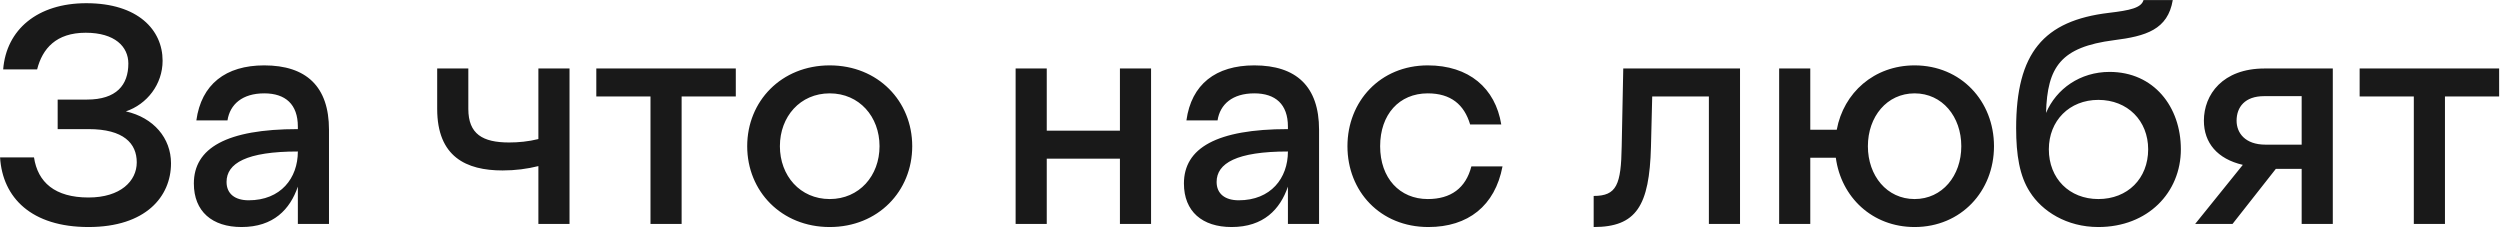 <svg width="539" height="49" viewBox="0 0 539 49" fill="none" xmlns="http://www.w3.org/2000/svg">
<path id="Vector" d="M19.079 48.947C31.432 48.947 36.87 42.379 36.87 35.207C36.87 29.779 33.11 25.355 27.135 24.015C31.7 22.473 35.057 18.184 35.057 13.09C35.057 6.455 29.753 0.691 18.61 0.691C8.07 0.691 1.357 6.388 0.685 14.967H8.003C9.144 10.477 12.098 7.059 18.475 7.059C24.786 7.059 27.672 10.075 27.672 13.694C27.672 18.318 25.121 21.468 18.744 21.468H12.433V27.835H19.079C26.665 27.835 29.485 30.918 29.485 35.006C29.485 39.028 25.994 42.58 19.079 42.58C11.829 42.58 8.137 39.296 7.331 33.934H0.014C0.551 42.647 6.794 48.947 19.079 48.947ZM64.218 27.299V27.835C48.844 27.835 41.795 31.923 41.795 39.564C41.795 45.596 45.756 48.947 52.067 48.947C58.981 48.947 62.539 45.127 64.218 40.234V48.277H70.931V27.969C70.931 18.653 66.03 14.096 56.967 14.096C48.643 14.096 43.407 18.184 42.333 25.959H49.046C49.583 22.473 52.268 20.128 56.967 20.128C61.532 20.128 64.218 22.473 64.218 27.299ZM48.844 39.229C48.844 35.207 53.141 32.661 64.218 32.661C64.218 38.425 60.525 43.183 53.611 43.183C50.657 43.183 48.844 41.776 48.844 39.229ZM94.258 23.479C94.258 33.8 100.501 36.749 108.356 36.749C111.108 36.749 113.659 36.414 116.076 35.811V48.277H122.789V14.766H116.076V29.98C113.928 30.516 111.78 30.717 109.766 30.717C104.059 30.717 100.971 28.907 100.971 23.479V14.766H94.258V23.479ZM140.245 48.277H146.958V20.798H158.639V14.766H128.564V20.798H140.245V48.277ZM178.886 48.947C189.292 48.947 196.676 41.239 196.676 31.521C196.676 21.803 189.292 14.096 178.886 14.096C168.481 14.096 161.096 21.803 161.096 31.521C161.096 41.239 168.481 48.947 178.886 48.947ZM178.886 42.915C172.509 42.915 168.145 37.888 168.145 31.521C168.145 25.154 172.509 20.128 178.886 20.128C185.264 20.128 189.627 25.154 189.627 31.521C189.627 37.888 185.264 42.915 178.886 42.915ZM218.967 48.277H225.68V34.202H241.456V48.277H248.169V14.766H241.456V28.17H225.68V14.766H218.967V48.277ZM277.676 27.299V27.835C262.303 27.835 255.254 31.923 255.254 39.564C255.254 45.596 259.215 48.947 265.526 48.947C272.44 48.947 275.998 45.127 277.676 40.234V48.277H284.39V27.969C284.39 18.653 279.489 14.096 270.426 14.096C262.102 14.096 256.865 18.184 255.791 25.959H262.505C263.042 22.473 265.727 20.128 270.426 20.128C274.991 20.128 277.676 22.473 277.676 27.299ZM262.303 39.229C262.303 35.207 266.6 32.661 277.676 32.661C277.676 38.425 273.984 43.183 267.07 43.183C264.116 43.183 262.303 41.776 262.303 39.229ZM307.829 42.915C301.788 42.915 297.558 38.425 297.558 31.521C297.558 24.685 301.653 20.128 307.829 20.128C312.797 20.128 315.684 22.54 316.959 26.83H323.673C322.397 18.988 316.691 14.096 307.829 14.096C297.558 14.096 290.509 21.87 290.509 31.521C290.509 41.239 297.558 48.947 307.964 48.947C316.49 48.947 322.33 44.389 323.941 35.878H317.228C316.02 40.569 312.797 42.915 307.829 42.915ZM349.638 31.521C349.504 39.832 348.564 42.245 343.596 42.245V48.947C352.793 48.947 355.613 44.389 355.948 31.655L356.217 20.798H368.435V48.277H375.148V14.766H349.974L349.638 31.521ZM383.584 48.277H390.297V34.001H395.802C396.943 42.513 403.657 48.947 412.787 48.947C422.789 48.947 429.905 41.239 429.905 31.521C429.905 21.803 422.789 14.096 412.787 14.096C404.059 14.096 397.48 19.994 396.004 27.969H390.297V14.766H383.584V48.277ZM412.787 42.915C406.812 42.915 402.717 37.888 402.717 31.521C402.717 25.154 406.812 20.128 412.787 20.128C418.761 20.128 422.856 25.154 422.856 31.521C422.856 37.888 418.761 42.915 412.787 42.915ZM452.404 48.947C463.078 48.947 470.194 41.507 470.194 32.191C470.194 23.01 464.353 15.503 454.821 15.503C448.51 15.503 443.341 19.122 441.126 24.35C441.394 14.364 444.348 10.142 455.76 8.667C462.675 7.796 467.374 6.388 468.448 0.021H462.138C461.668 1.697 459.251 2.233 454.686 2.769C440.589 4.445 434.681 11.415 434.681 27.634C434.681 33.398 435.419 37.955 437.635 41.373C440.253 45.529 445.556 48.947 452.404 48.947ZM452.404 42.915C446.161 42.915 441.73 38.492 441.73 32.191C441.73 26.026 446.161 21.535 452.404 21.535C458.714 21.535 463.145 26.026 463.145 32.191C463.145 38.492 458.714 42.915 452.404 42.915ZM481.335 48.277L490.666 36.414H496.238V48.277H502.952V14.766H488.25C479.187 14.766 475.159 20.396 475.159 26.026C475.159 30.784 478.046 34.269 483.551 35.542L473.279 48.277H481.335ZM488.451 31.186C484.02 31.186 482.208 28.639 482.208 26.026C482.208 23.077 484.02 20.731 488.115 20.731H496.238V31.186H488.451ZM520.419 48.277H527.133V20.798H538.814V14.766H508.738V20.798H520.419V48.277Z" fill="#191919"/>
</svg>
